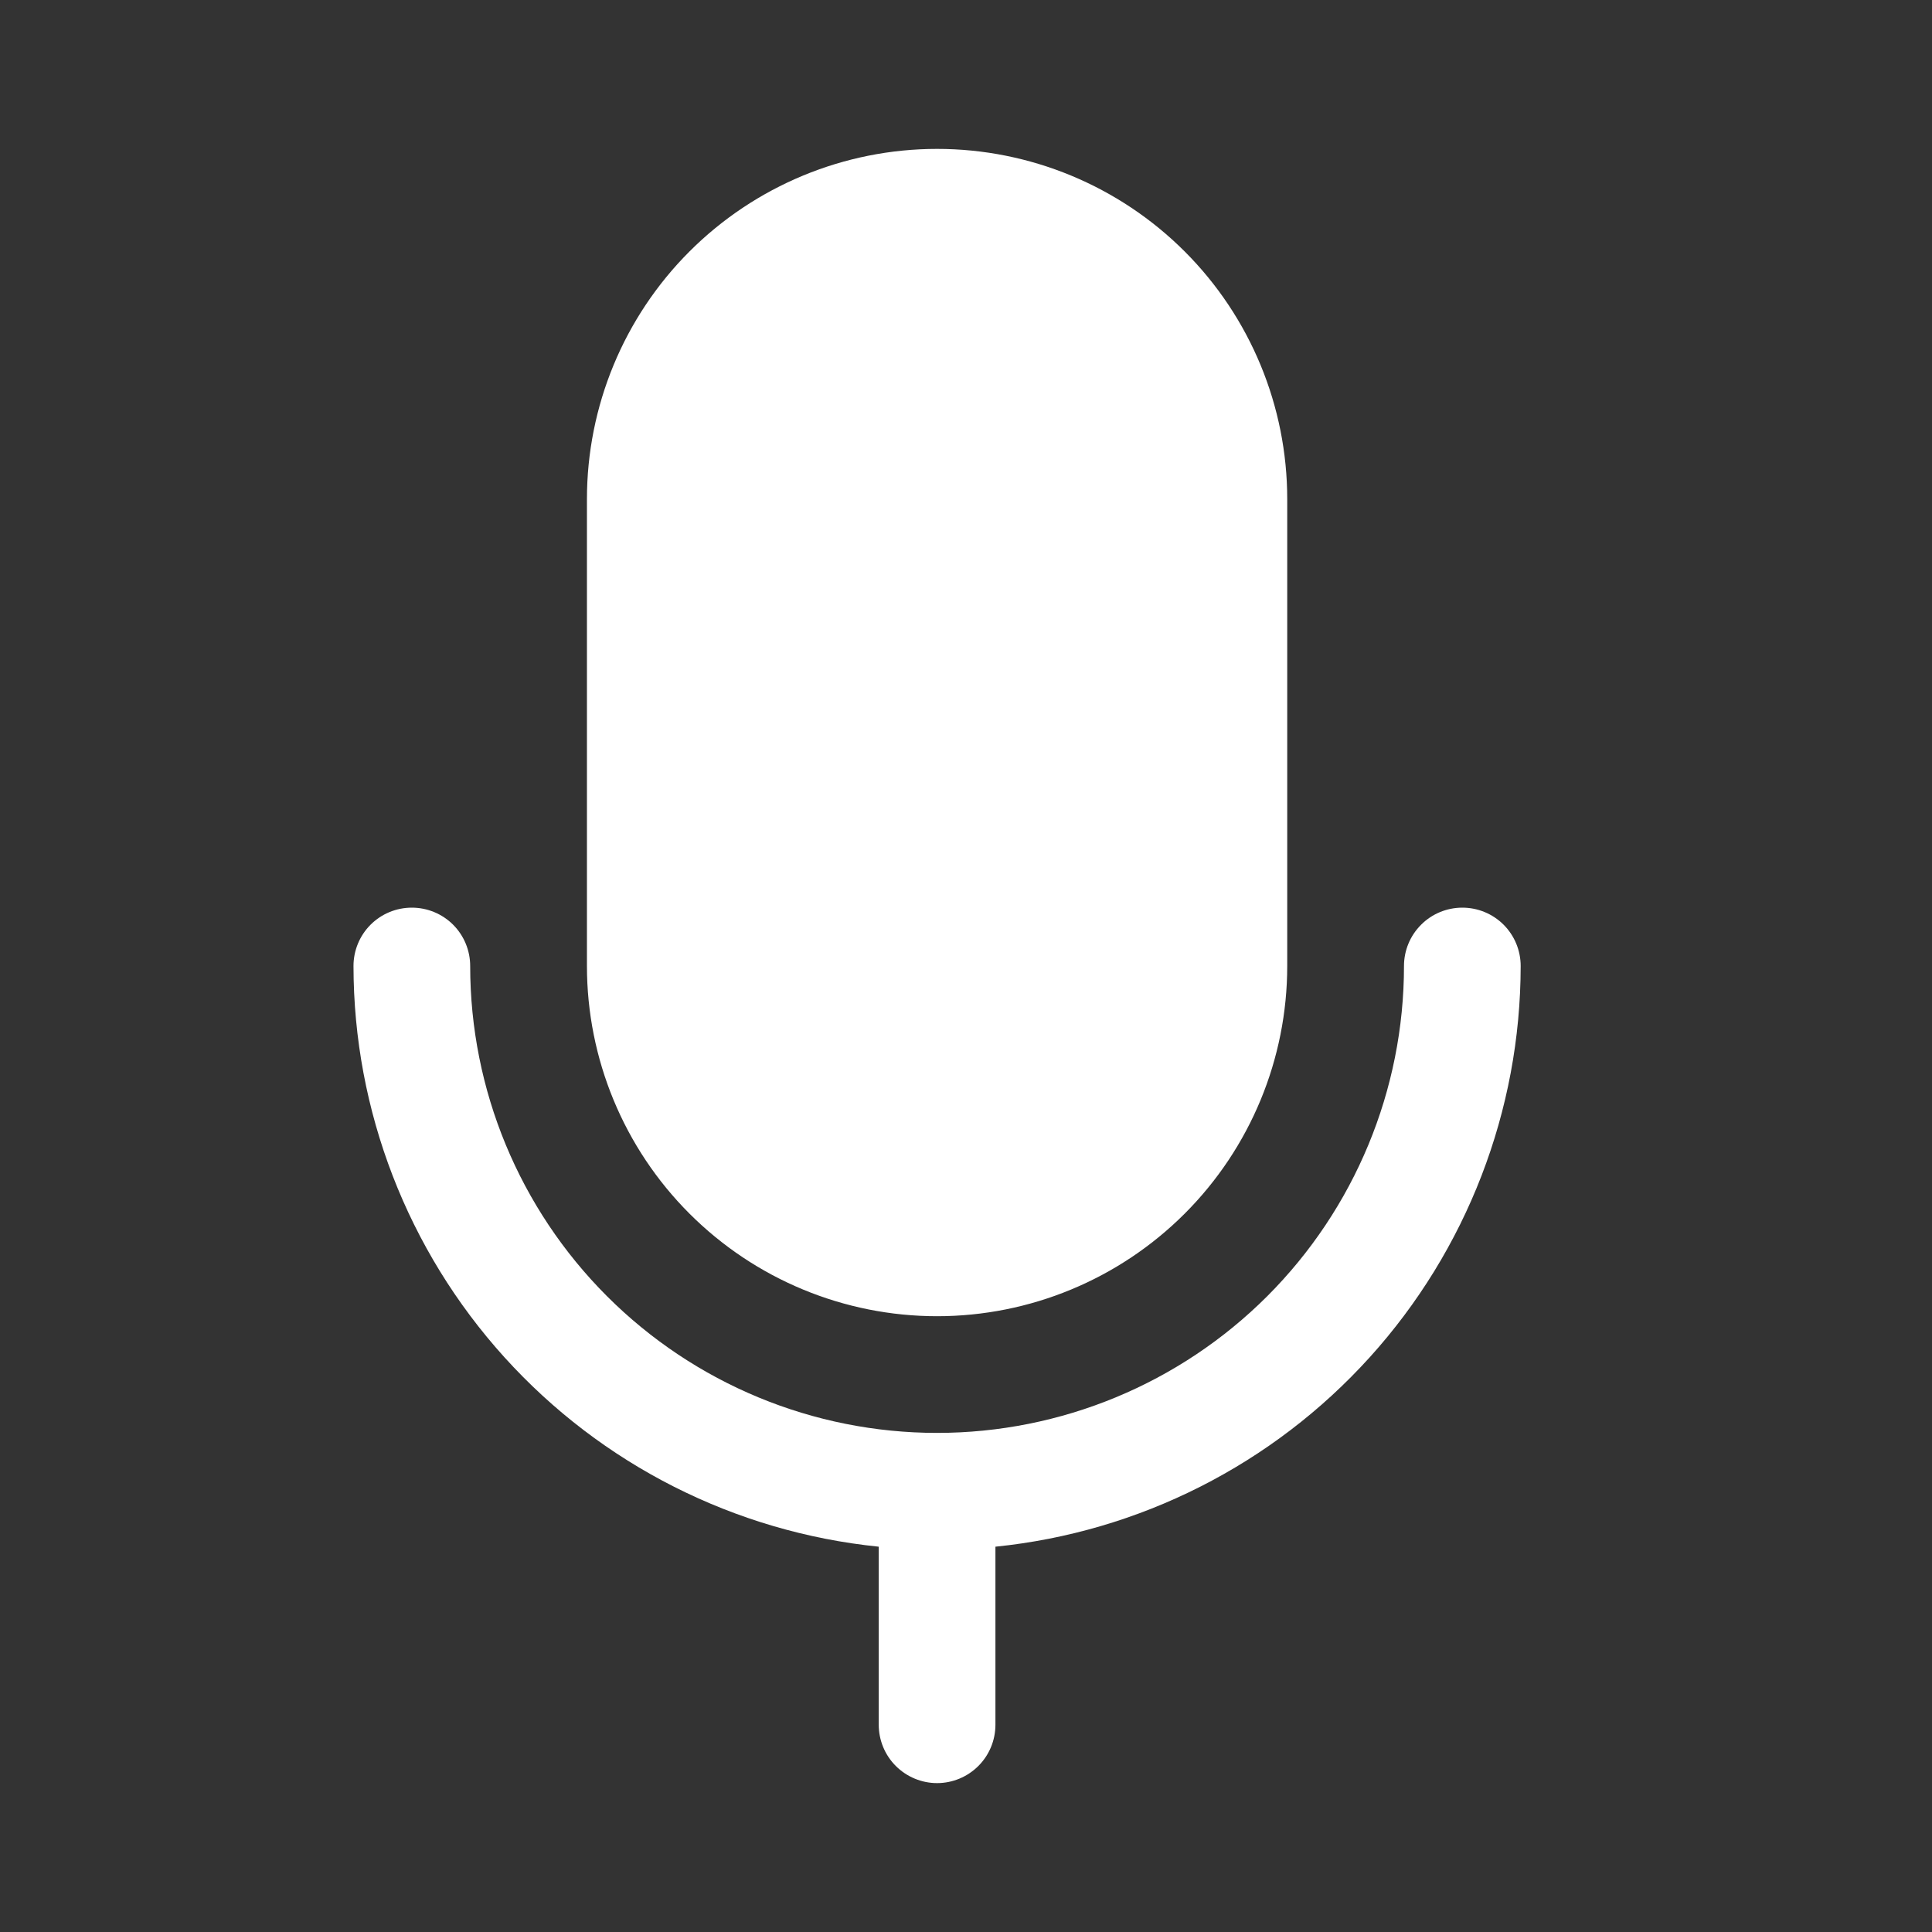 <svg width="30" height="30" viewBox="0 0 30 30" fill="none" xmlns="http://www.w3.org/2000/svg">
<rect x="0" y="0" width="30" height="30" fill="#333333" stroke="none"/>
<path d="M9.114 15V7.75C9.114 6.308 9.686 4.925 10.706 3.905C11.726 2.885 13.109 2.312 14.551 2.312C15.993 2.312 17.376 2.885 18.396 3.905C19.416 4.925 19.988 6.308 19.988 7.75V15C19.988 16.442 19.416 17.825 18.396 18.845C17.376 19.865 15.993 20.438 14.551 20.438C13.109 20.438 11.726 19.865 10.706 18.845C9.686 17.825 9.114 16.442 9.114 15ZM23.613 15C23.613 14.76 23.518 14.529 23.348 14.359C23.178 14.189 22.948 14.094 22.707 14.094C22.467 14.094 22.236 14.189 22.067 14.359C21.896 14.529 21.801 14.76 21.801 15C21.801 16.923 21.037 18.767 19.678 20.127C18.318 21.486 16.474 22.25 14.551 22.25C12.628 22.25 10.784 21.486 9.425 20.127C8.065 18.767 7.301 16.923 7.301 15C7.301 14.76 7.206 14.529 7.036 14.359C6.866 14.189 6.635 14.094 6.395 14.094C6.154 14.094 5.924 14.189 5.754 14.359C5.584 14.529 5.489 14.76 5.489 15C5.491 17.246 6.327 19.411 7.833 21.076C9.34 22.742 11.411 23.79 13.645 24.017V26.781C13.645 27.022 13.74 27.252 13.91 27.422C14.08 27.592 14.311 27.688 14.551 27.688C14.791 27.688 15.022 27.592 15.192 27.422C15.362 27.252 15.457 27.022 15.457 26.781V24.017C17.692 23.79 19.762 22.742 21.269 21.076C22.775 19.411 23.611 17.246 23.613 15Z" fill="white"/>
</svg>
